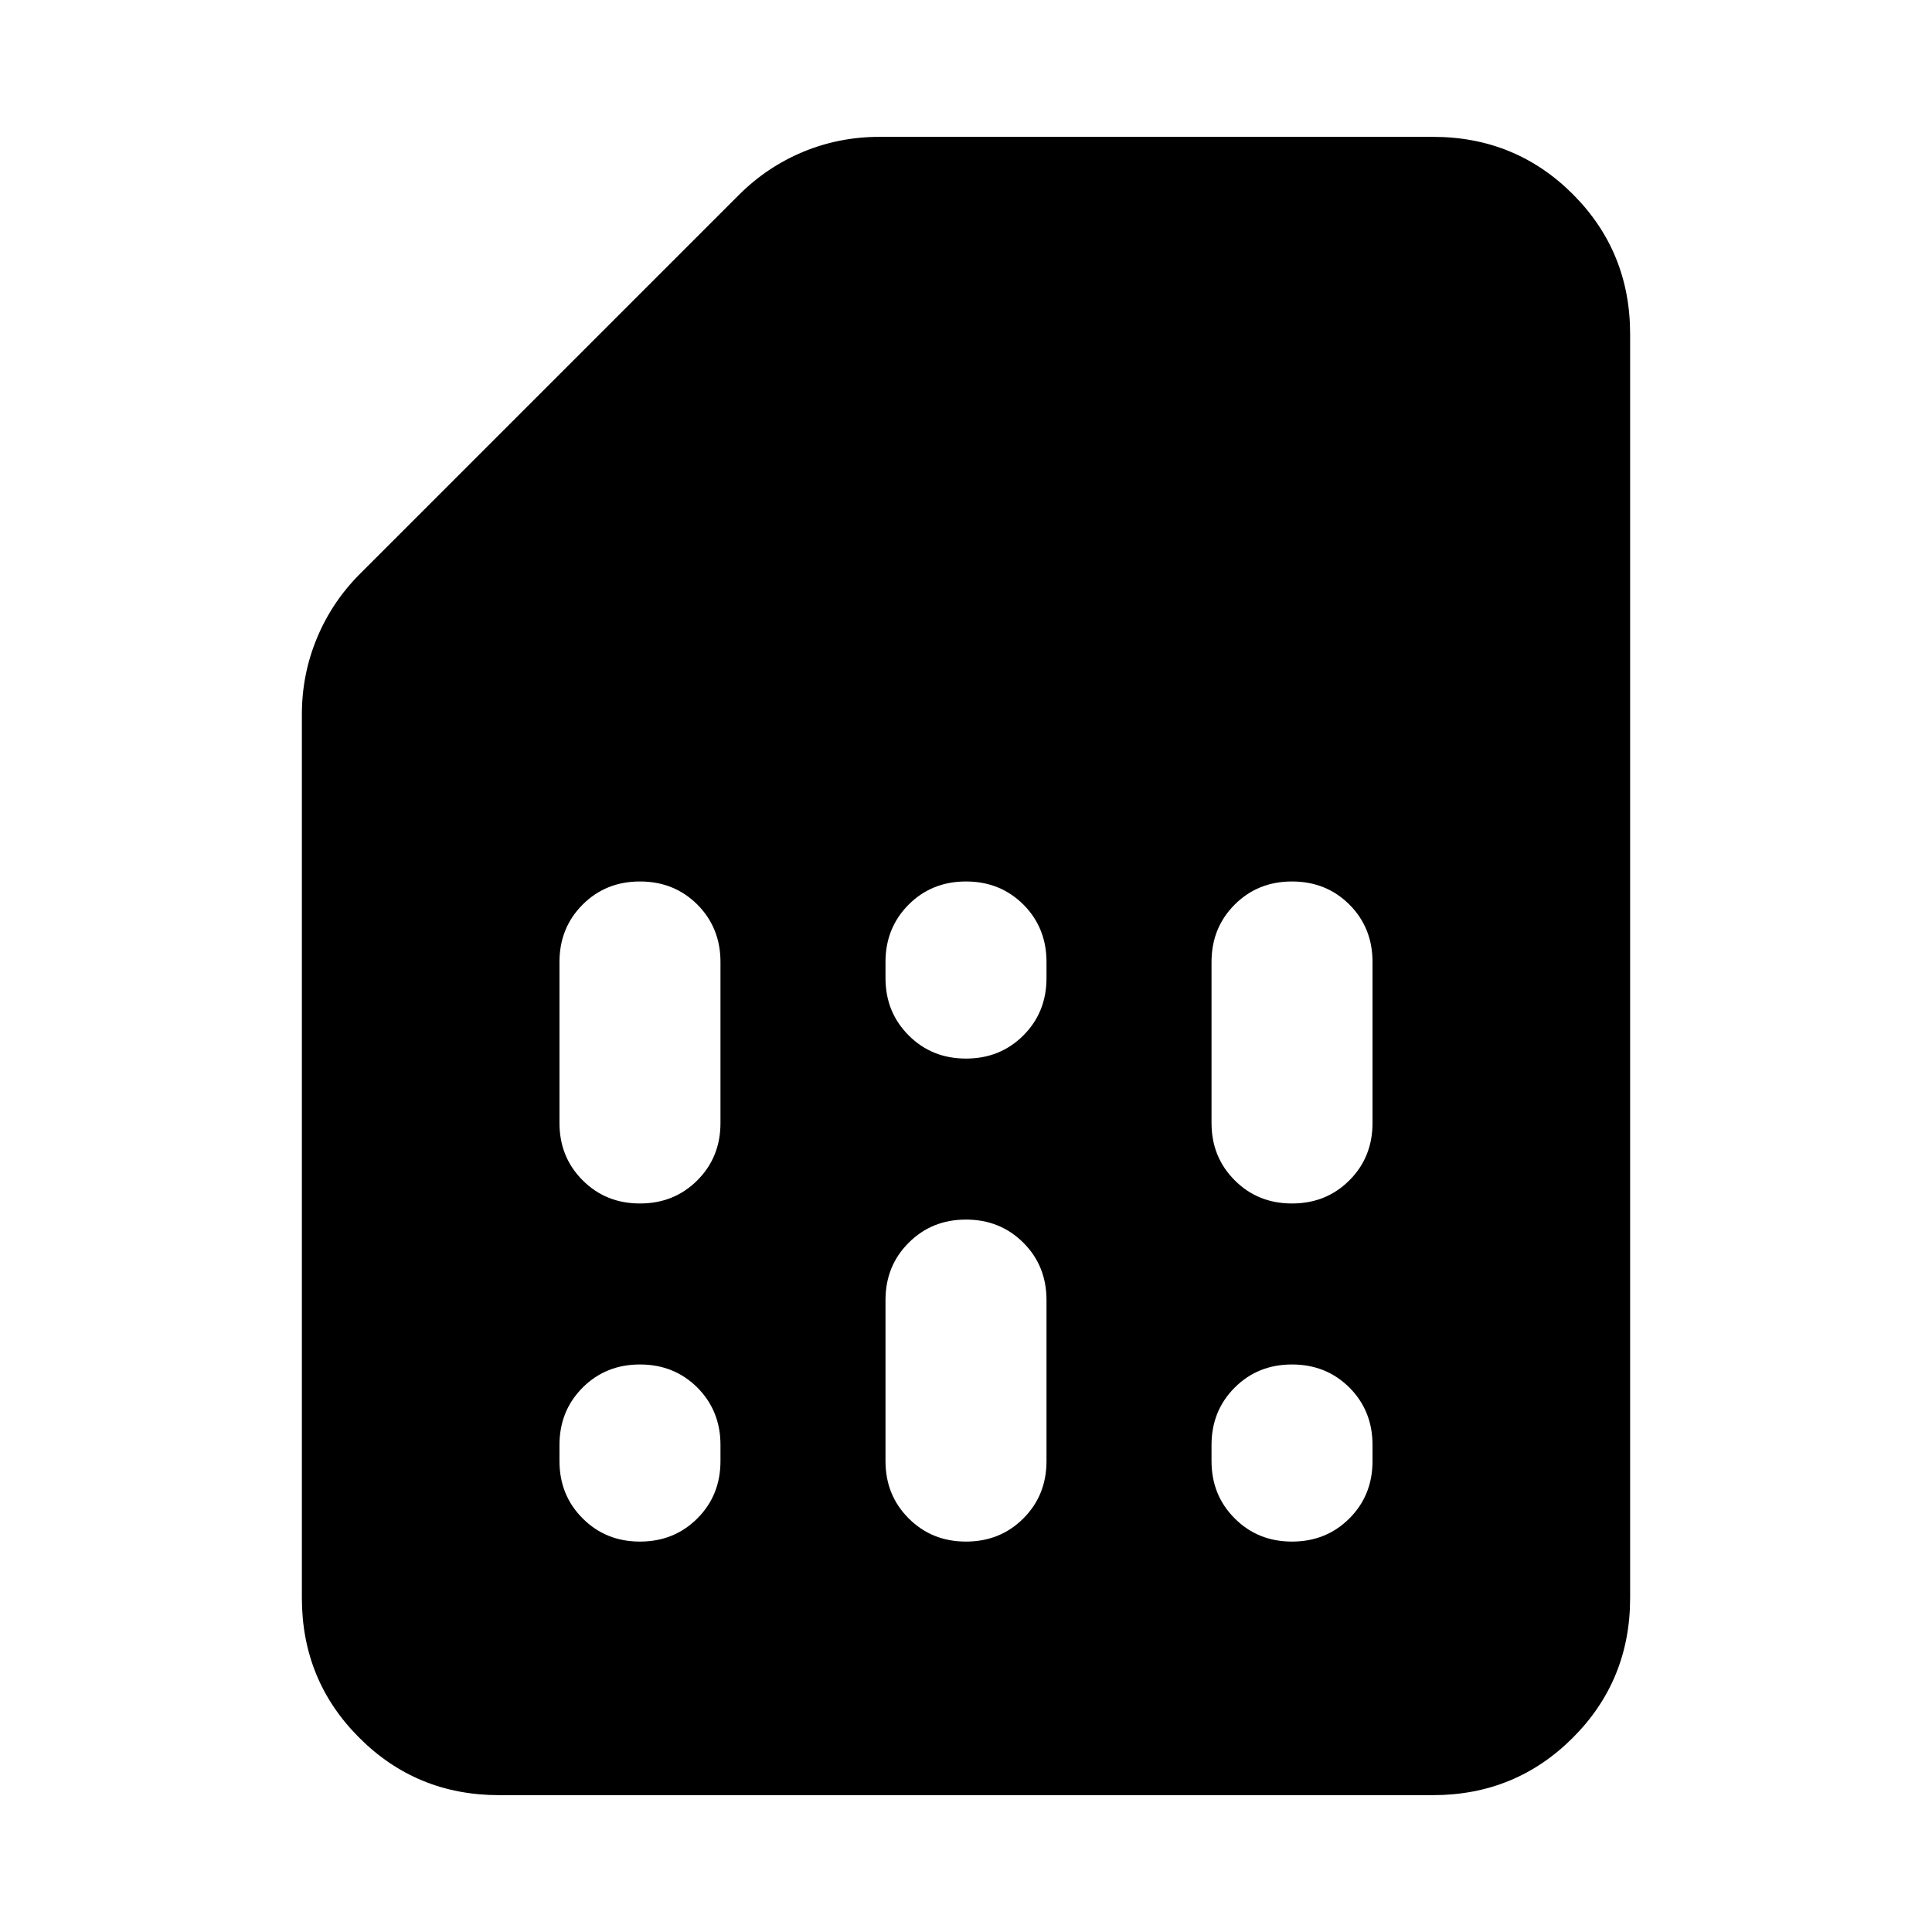 <svg xmlns="http://www.w3.org/2000/svg" height="24" width="24"><path d="M6.95 17.95v.2q0 .425.288.712.287.288.712.288t.713-.288q.287-.287.287-.712v-.2q0-.425-.287-.713-.288-.287-.713-.287t-.712.287q-.288.288-.288.713Zm8.1 0v.2q0 .425.288.712.287.288.712.288t.713-.288q.287-.287.287-.712v-.2q0-.425-.287-.713-.288-.287-.713-.287t-.712.287q-.288.288-.288.713Zm-8.1-6v2q0 .425.288.712.287.288.712.288t.713-.288q.287-.287.287-.712v-2q0-.425-.287-.713-.288-.287-.713-.287t-.712.287q-.288.288-.288.713Zm4.05 4.2v2q0 .425.288.712.287.288.712.288t.713-.288q.287-.287.287-.712v-2q0-.425-.287-.712-.288-.288-.713-.288t-.712.288q-.288.287-.288.712Zm0-4.2v.2q0 .425.288.712.287.288.712.288t.713-.288q.287-.287.287-.712v-.2q0-.425-.287-.713-.288-.287-.713-.287t-.712.287q-.288.288-.288.713Zm4.05 0v2q0 .425.288.712.287.288.712.288t.713-.288q.287-.287.287-.712v-2q0-.425-.287-.713-.288-.287-.713-.287t-.712.287q-.288.288-.288.713ZM6.2 22.3q-1.025 0-1.737-.713-.713-.712-.713-1.737V8.875q0-.5.188-.95.187-.45.537-.8l4.7-4.7q.35-.35.8-.538.45-.187.95-.187H17.8q1.025 0 1.738.712.712.713.712 1.738v15.7q0 1.025-.712 1.737-.713.713-1.738.713Z"/></svg>